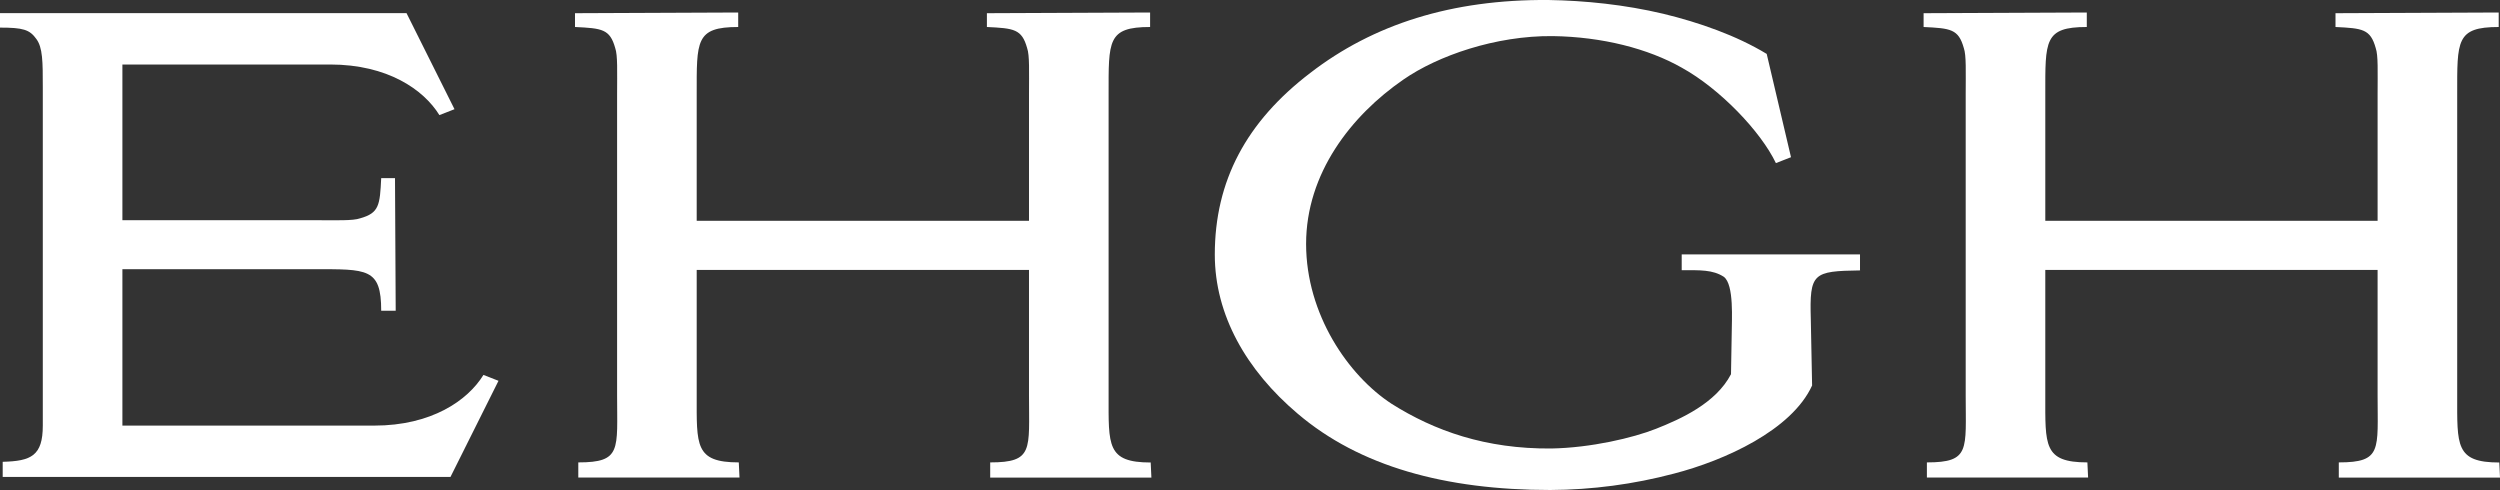<?xml version="1.0" encoding="UTF-8"?>
<svg id="Layer_1" data-name="Layer 1" xmlns="http://www.w3.org/2000/svg" viewBox="0 0 250 49.01">
  <rect x="0" y="0" width="250" height="49.01" fill="#333333" stroke="none"/>
  <defs>
    <style>
      .cls-1 {
        fill: #fff;
        fill-rule: evenodd;
        stroke-width: 0px;
      }
    </style>
  </defs>
  <path class="cls-1" d="M48.34,37.5c-1.58,2.56-5.2,5.06-10.92,5.06H12.24v-15.64h19.11c5.39,0,6.77-.13,6.77,4.15h1.45l-.07-13.26h-1.38c-.13,2.7-.2,3.49-2.1,4.02-.72.26-2.37.19-4.67.19H12.24V6.71c0-.09,0-.17,0-.26h20.78c5.72,0,9.34,2.5,10.92,5.06l1.51-.59-4.8-9.61H11.26s-11.26,0-11.26,0v1.45c2.3,0,2.96.2,3.62,1.12.66.86.66,2.3.66,4.87v33.81c0,3.03-1.18,3.55-4.01,3.62v1.51h44.78l4.8-9.61-1.51-.59Z"/>
  <path class="cls-1" d="M186.02,27.04c-4.74.07-5.07.26-4.94,4.87l.13,6.64c-2.04,4.47-8.75,7.5-13.81,8.81-4.04,1.07-8.19,1.62-12.37,1.64-10.53,0-19.08-2.37-25.26-7.63-5.13-4.34-8.29-9.87-8.29-15.91,0-7.37,3.16-13.29,9.54-18.16C137.33,2.43,145.16-.07,154.83,0c3.68.06,7.63.46,11.51,1.38,3.55.86,7.3,2.17,10.33,4.01l2.43,10.33-1.51.59c-1.51-3.16-5.59-7.43-9.41-9.54-3.36-1.91-7.96-3.09-12.9-3.16-5.72-.06-11.51,1.97-14.93,4.34-5.26,3.62-9.74,9.41-9.74,16.44s4.21,13.16,8.55,15.99c4.28,2.7,9.41,4.53,15.98,4.47,3.95-.07,8.16-1.06,10.46-1.97,2.5-.99,5.99-2.56,7.5-5.46l.07-4.01c0-1.39.26-4.94-.79-5.73-1.12-.72-2.37-.66-4.21-.66v-1.58h17.83v1.58h0,0Z"/>
  <path class="cls-1" d="M99.02,46.25v1.51h16.12l-.07-1.51h0c-4.41,0-4.21-1.71-4.21-6.71V9.47c0-5.39-.13-6.77,4.15-6.77v-1.45l-16.32.07v1.38c2.7.13,3.49.2,4.02,2.1.26.72.19,2.37.19,4.67v12.61h-33.23v-12.61c0-5.39-.13-6.77,4.15-6.77v-1.45l-16.32.07v1.38c2.7.13,3.49.2,4.02,2.1.26.72.19,2.37.19,4.67v30.06c0,5.46.47,6.71-3.88,6.71v1.51h16.12l-.07-1.51h0c-4.41,0-4.21-1.71-4.21-6.71v-12.54h33.23v12.54c0,5.46.47,6.71-3.88,6.71Z"/>
  <path class="cls-1" d="M233.88,46.25v1.51h16.12l-.07-1.51h0c-4.41,0-4.21-1.71-4.21-6.71V9.47c0-5.39-.13-6.77,4.15-6.77v-1.45l-16.32.07v1.38c2.7.13,3.49.2,4.02,2.1.26.72.19,2.37.19,4.67v12.61h-33.23v-12.61c0-5.39-.13-6.77,4.15-6.77v-1.45l-16.32.07v1.38c2.7.13,3.49.2,4.02,2.1.26.72.19,2.37.19,4.67v30.06c0,5.46.47,6.71-3.88,6.71v1.51h16.12l-.07-1.51h0c-4.41,0-4.21-1.71-4.21-6.71v-12.54h33.23v12.54c0,5.46.47,6.71-3.88,6.71Z"/>
</svg>